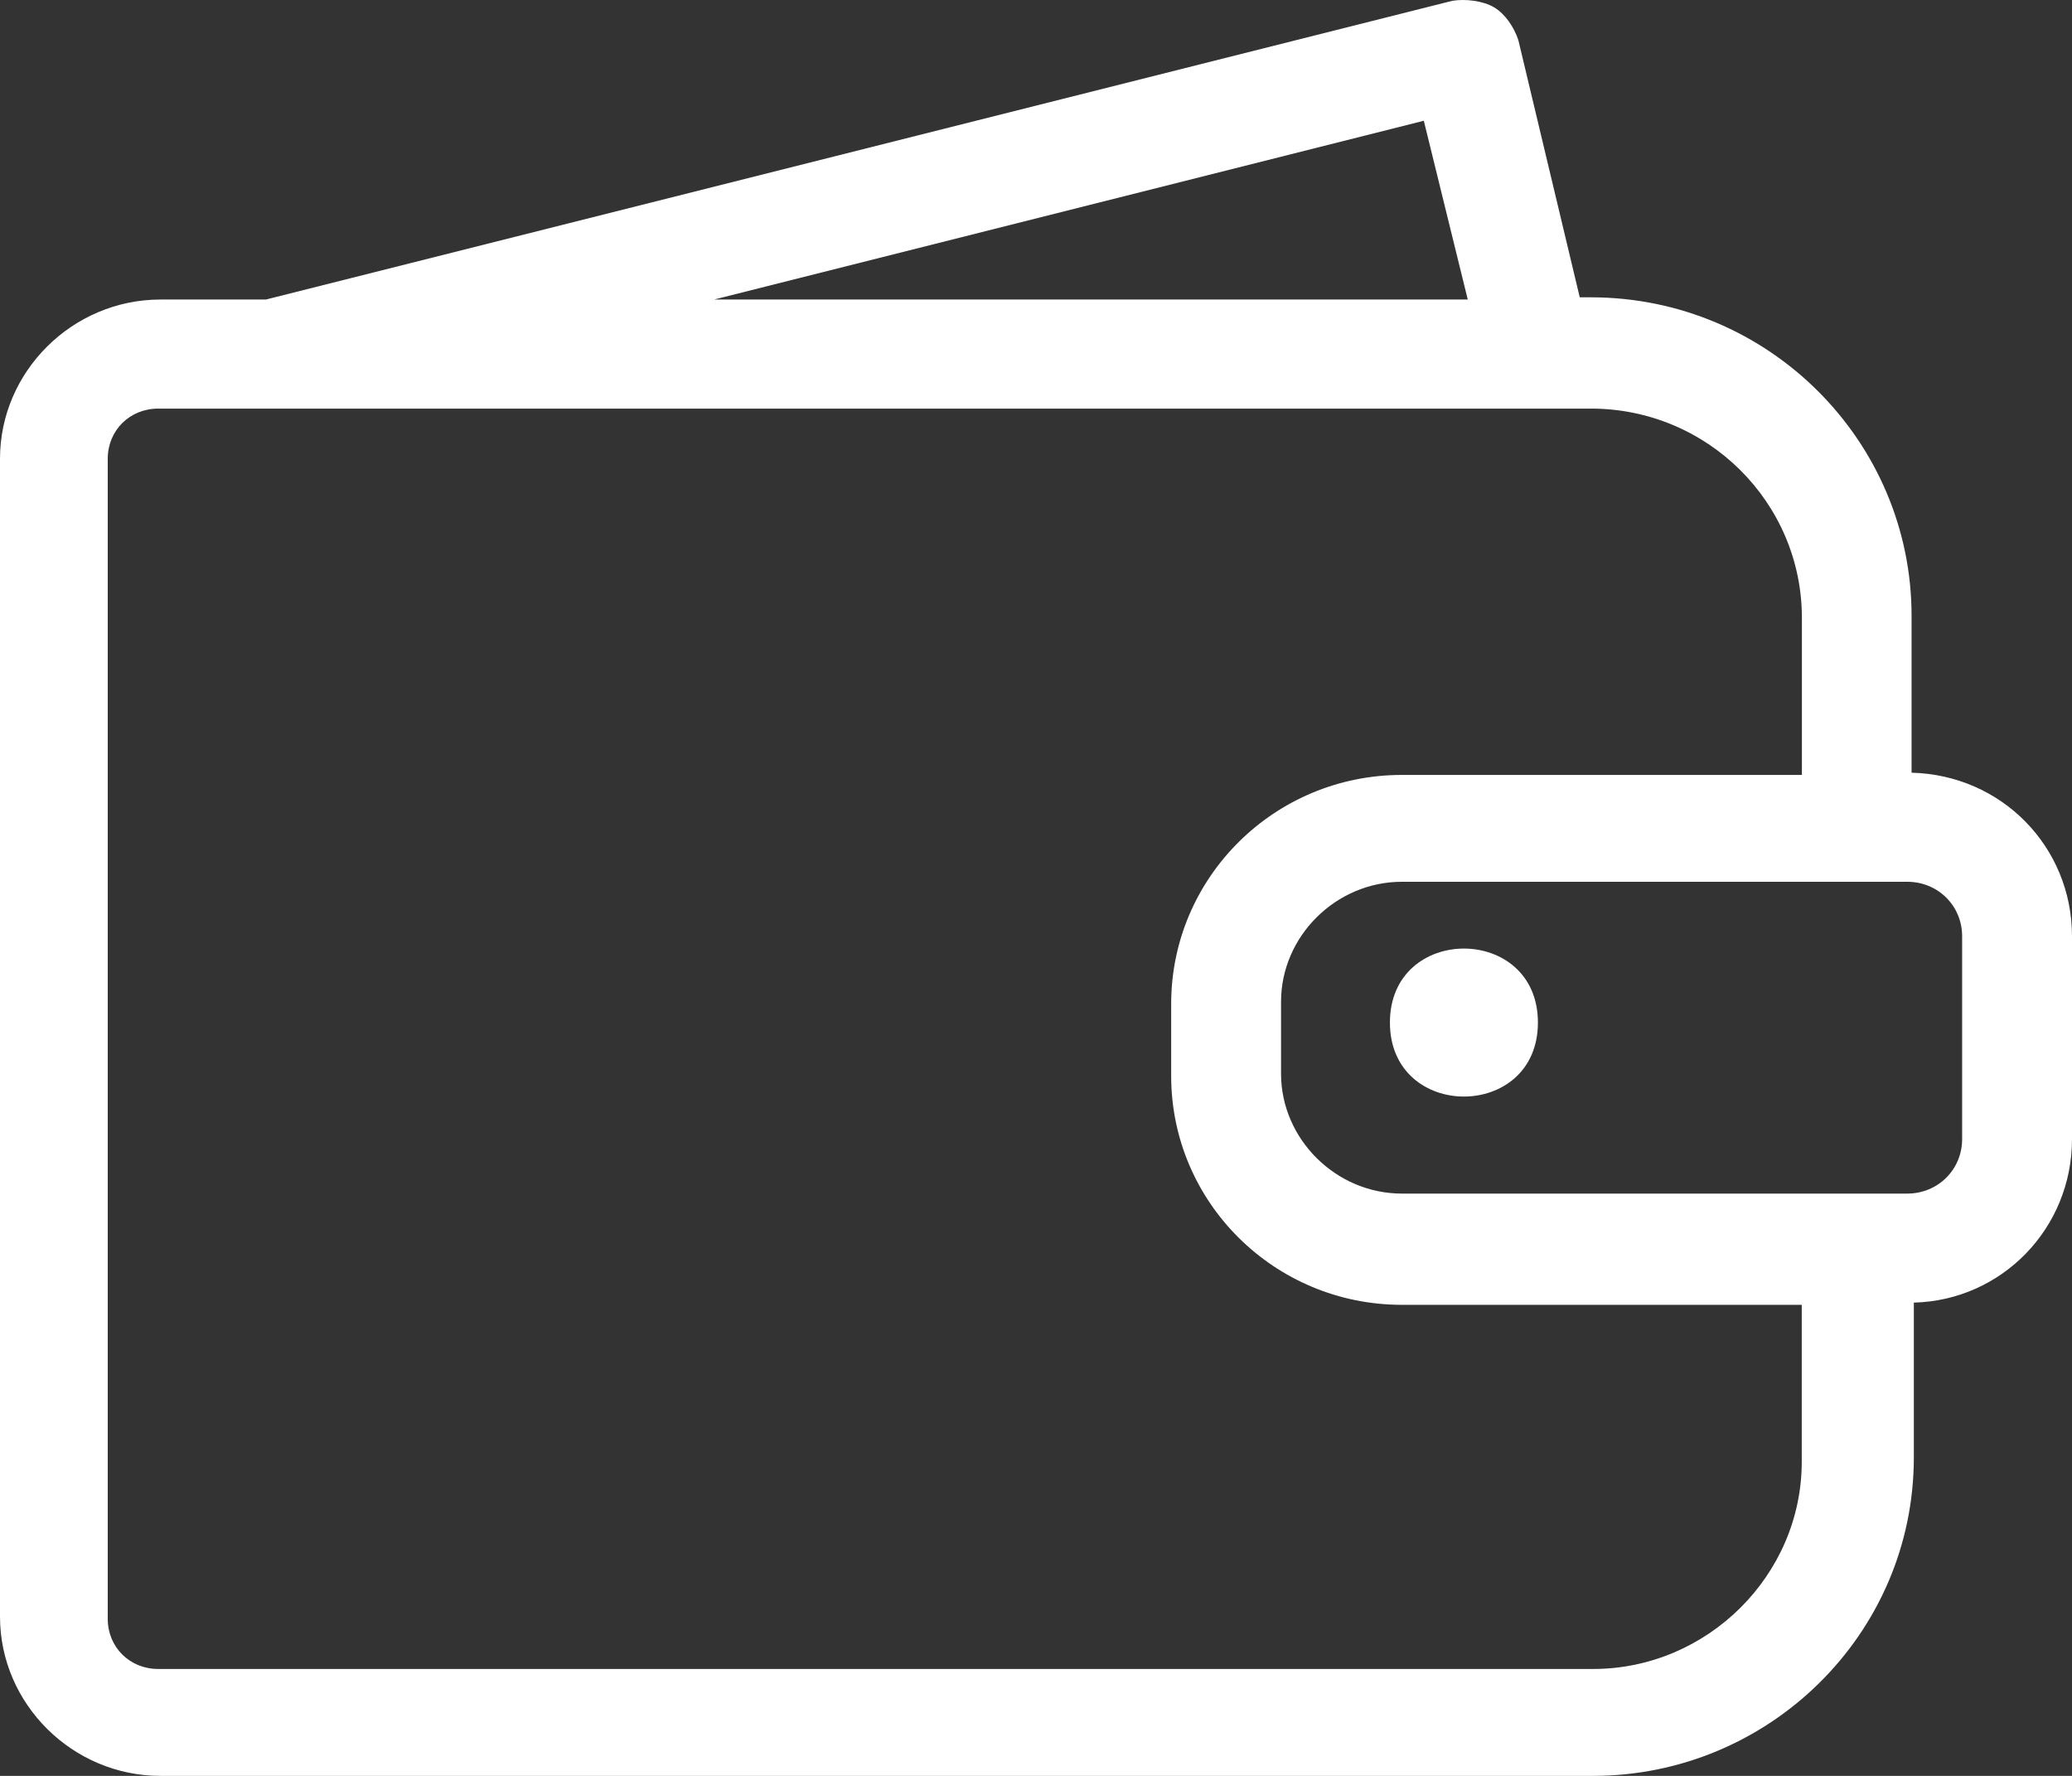 <?xml version="1.0" encoding="UTF-8"?>
<svg width="42px" height="36px" viewBox="0 0 42 36" version="1.1" xmlns="http://www.w3.org/2000/svg" xmlns:xlink="http://www.w3.org/1999/xlink">
    <rect x="0" y="0" width="42" height="36" fill="#333333" stroke="none"/>
    <!-- Generator: Sketch 49.3 (51167) - http://www.bohemiancoding.com/sketch -->
    <title>money</title>
    <desc>Created with Sketch.</desc>
    <defs></defs>
    <g id="Post-16-July" stroke="none" stroke-width="1" fill="none" fill-rule="evenodd">
        <g id="What-to-bring" transform="translate(-63, -338)" fill="#FFFFFF" fill-rule="nonzero">
            <g id="money" transform="translate(0, 299)">
                <g transform="translate(63, 39)" id="Shape">
                    <path d="M38.748,15.664 L38.748,12.482 C38.748,8.945 35.854,6.027 32.245,6.027 L32.022,6.027 L30.777,0.812 C30.688,0.546 30.509,0.282 30.286,0.149 C30.063,0.016 29.707,-0.027 29.44,0.016 L5.39,6.072 L3.252,6.072 C1.47,6.072 0,7.531 0,9.299 L0,32.773 C0,34.541 1.47,36 3.252,36 L32.29,36 C35.853,36 38.794,33.127 38.794,29.545 L38.794,26.406 C40.575,26.361 42,24.904 42,23.091 L42,18.979 C42,17.168 40.575,15.709 38.748,15.664 L38.748,15.664 Z M28.861,2.448 L29.752,6.072 L14.475,6.072 L28.861,2.448 Z M32.291,33.833 L3.208,33.833 C2.629,33.833 2.184,33.391 2.184,32.816 L2.184,9.3 C2.184,8.725 2.629,8.283 3.208,8.283 L5.481,8.283 L32.249,8.283 C34.61,8.283 36.525,10.184 36.525,12.527 L36.525,15.709 L28.416,15.709 C25.833,15.709 23.74,17.787 23.74,20.351 L23.74,21.81 C23.74,24.374 25.833,26.451 28.416,26.451 L36.522,26.451 L36.522,29.634 C36.522,31.932 34.608,33.833 32.291,33.833 L32.291,33.833 Z M39.773,23.091 C39.773,23.709 39.283,24.196 38.66,24.196 L28.416,24.196 C27.08,24.196 25.967,23.091 25.967,21.765 L25.967,20.306 C25.967,18.98 27.08,17.875 28.416,17.875 L38.66,17.875 C39.283,17.875 39.773,18.361 39.773,18.98 L39.773,23.091 Z"></path>
                    <path d="M31.174,20.729 C31.174,22.729 28.174,22.729 28.174,20.729 C28.174,18.729 31.174,18.729 31.174,20.729"></path>
                </g>
            </g>
        </g>
    </g>
</svg>
